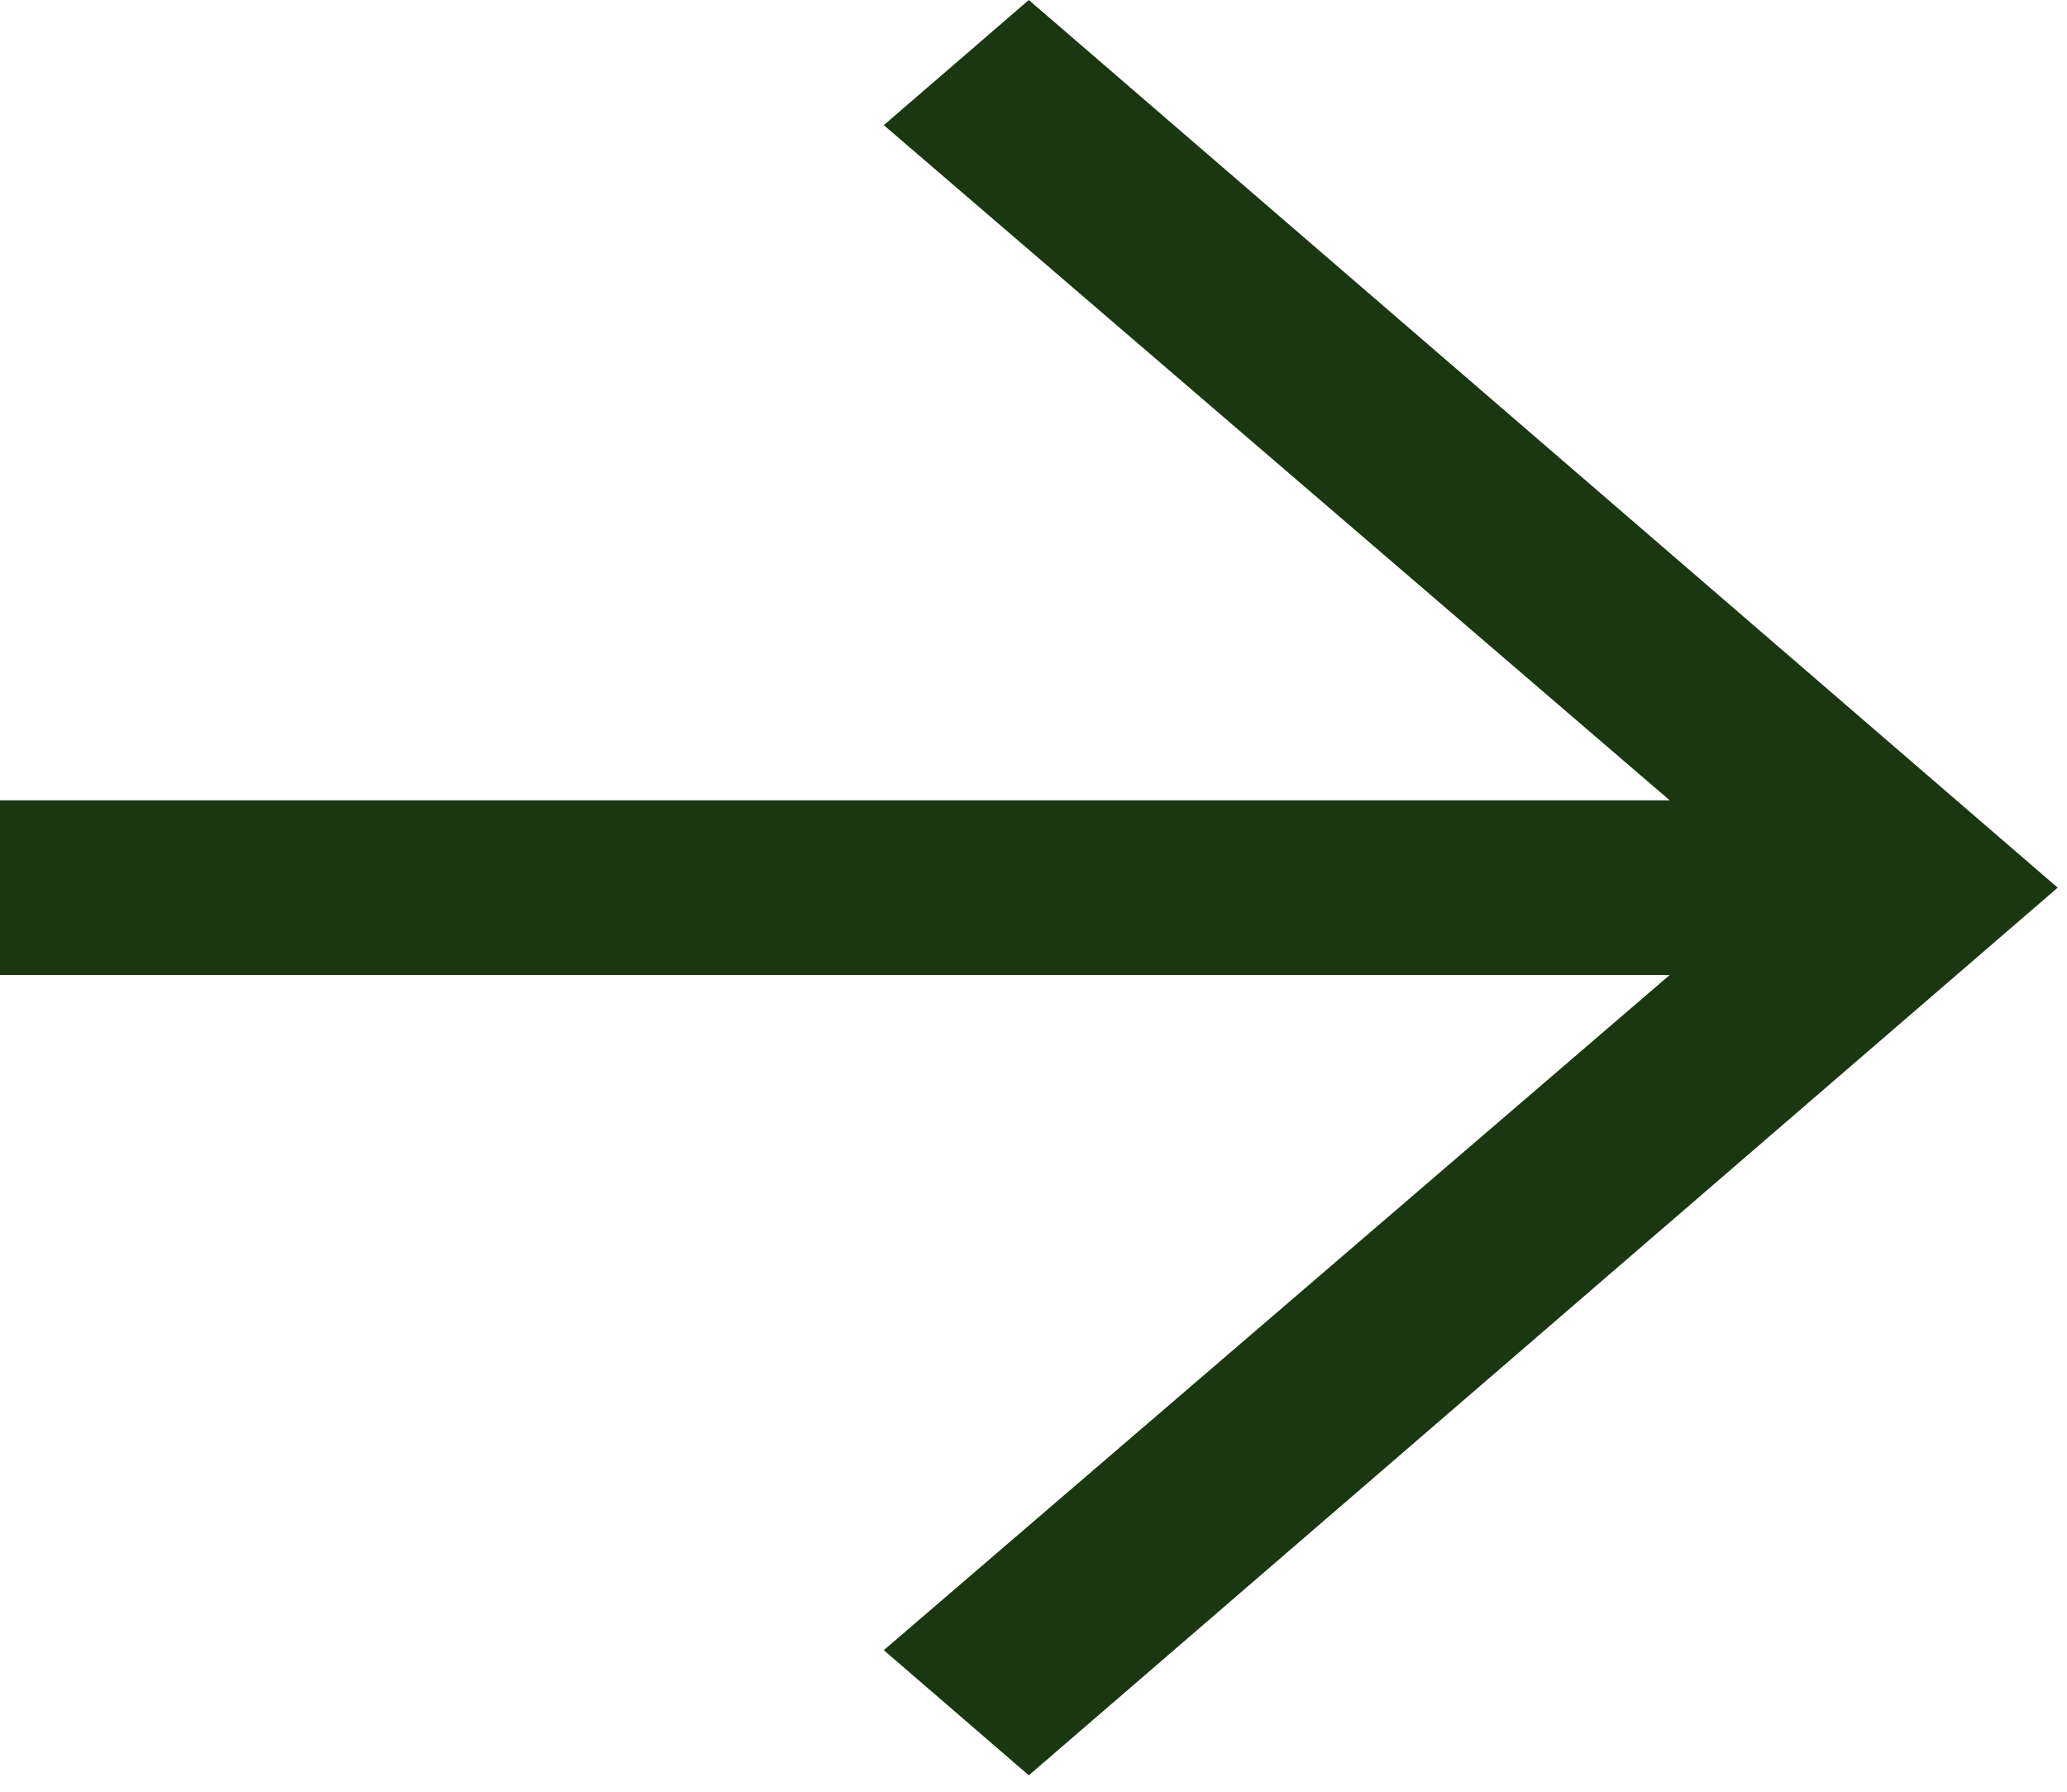 <svg width="30" height="26" viewBox="0 0 30 26" fill="none" xmlns="http://www.w3.org/2000/svg">
<path d="M14.932 25.762L12.827 23.946L24.234 14.148H0V11.614H24.234L12.827 1.816L14.932 0L29.865 12.881L14.932 25.762Z" fill="#1B3712"/>
</svg>
